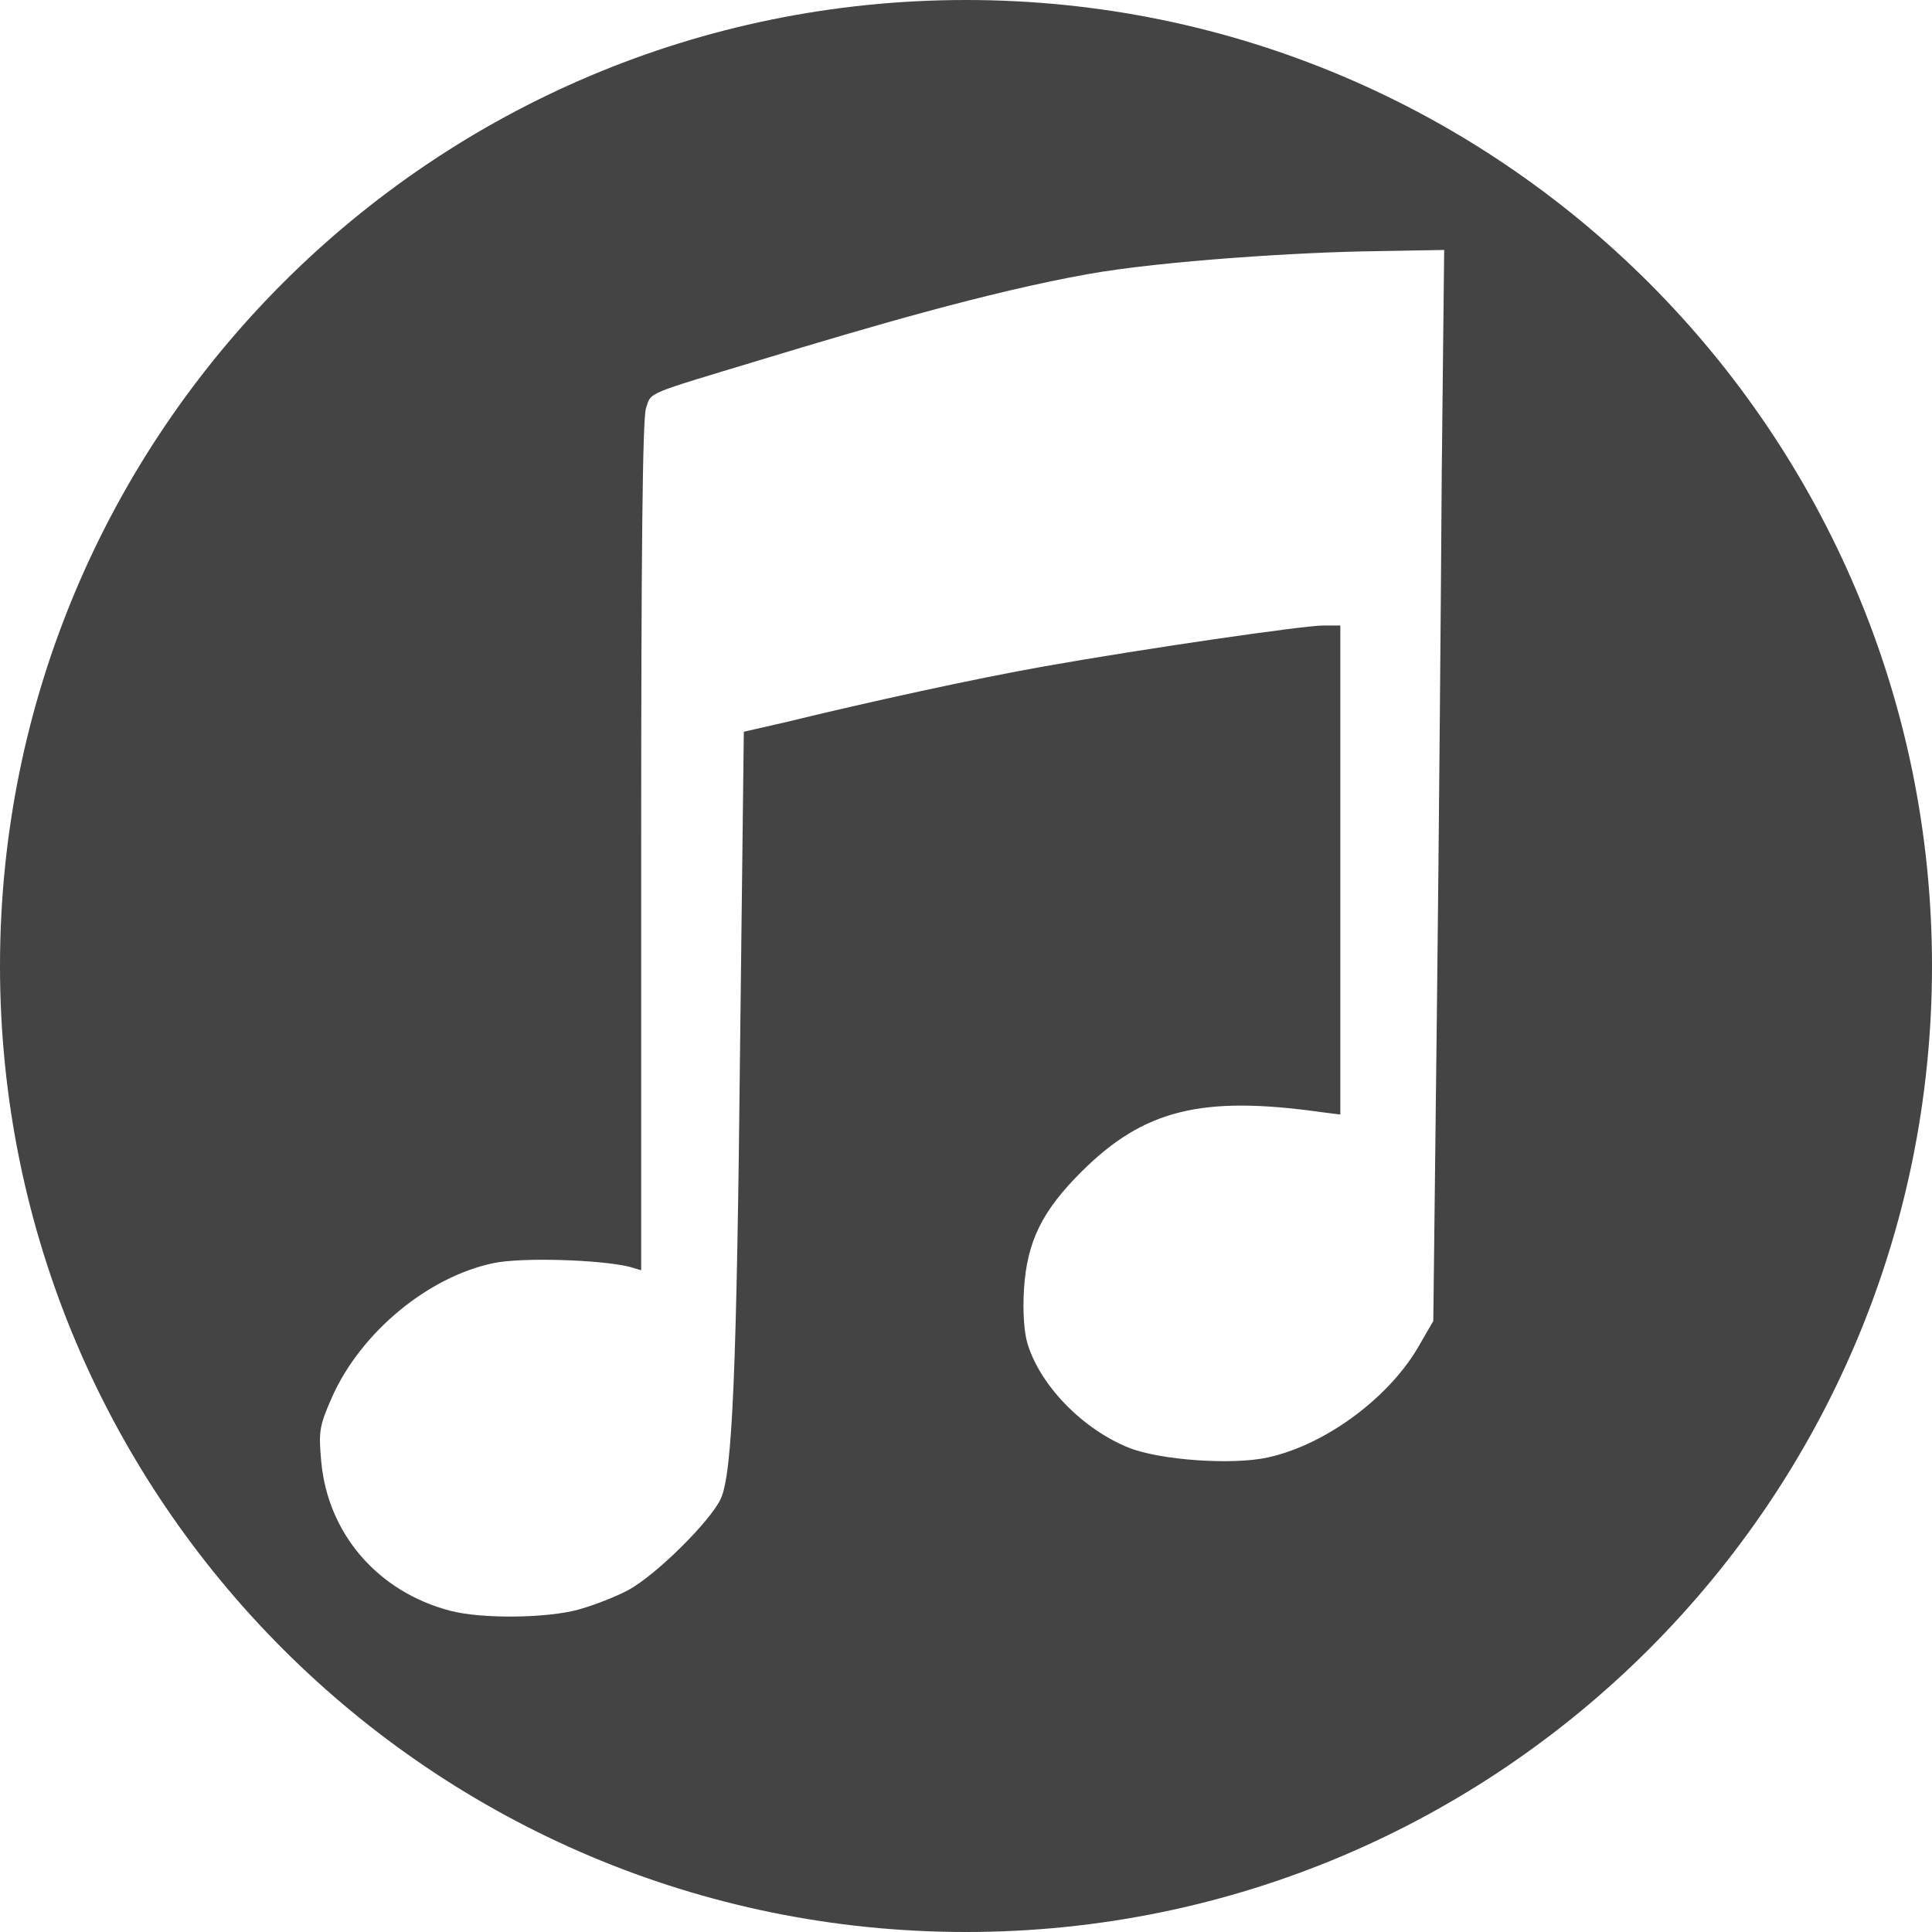 <?xml version="1.0" encoding="UTF-8" standalone="no"?>
<svg width="200px" height="200px" viewBox="0 0 200 200" version="1.1" xmlns="http://www.w3.org/2000/svg" xmlns:xlink="http://www.w3.org/1999/xlink" xmlns:sketch="http://www.bohemiancoding.com/sketch/ns">
    <title>iTunes</title>
    <description>Created with Sketch (http://www.bohemiancoding.com/sketch)</description>
    <defs></defs>
    <g id="Page 1" stroke="none" stroke-width="1" fill="none" fill-rule="evenodd">
        <path d="M100,0 C44.772,0 0,44.772 0,100 C0,155.228 44.772,200 100,200 C155.228,200 200,155.228 200,100 C200,44.772 155.228,0 100,0 L100,0 L100,0 Z M149.25,48.875 C149.167,61.549 148.959,86.553 148.75,104.375 L148.375,136.75 L147,139.125 C144,144.526 137.343,149.537 131.25,150.875 C127.547,151.689 120.065,151.149 116.875,149.875 C112.106,147.968 107.725,143.491 106.375,139.125 C106.008,137.937 105.864,135.726 106,133.5 C106.305,128.498 107.895,125.326 112,121.25 C118.412,114.884 124.394,113.382 136.75,115.125 L138.75,115.375 L138.75,90 L138.75,64.75 L137,64.75 C134.959,64.752 118.579,67.124 108,69 C100.981,70.244 89.925,72.662 81.375,74.75 L77,75.75 L76.625,107.375 C76.272,141.906 75.824,152.465 74.625,155.125 C73.589,157.422 67.902,163.077 65,164.625 C63.696,165.32 61.374,166.215 59.875,166.625 C56.634,167.514 49.953,167.612 46.625,166.75 C39.082,164.783 33.914,158.732 33.25,151.25 C32.983,148.243 33.03,147.65 34.375,144.625 C37.357,137.917 44.345,132.142 51.125,130.75 C54.019,130.155 61.93,130.383 65.125,131.125 L66.375,131.5 L66.375,87.625 C66.375,57.226 66.514,43.34 66.875,42.25 C67.441,40.543 66.698,40.902 78.75,37.25 C89.919,33.865 102.222,30.239 112.625,28.375 C120.284,27.003 134.863,26.082 142.5,26 L149.5,25.875 L149.25,48.875 Z M149.25,48.875" id="iTunes" fill="#444444"></path>
    </g>
</svg>